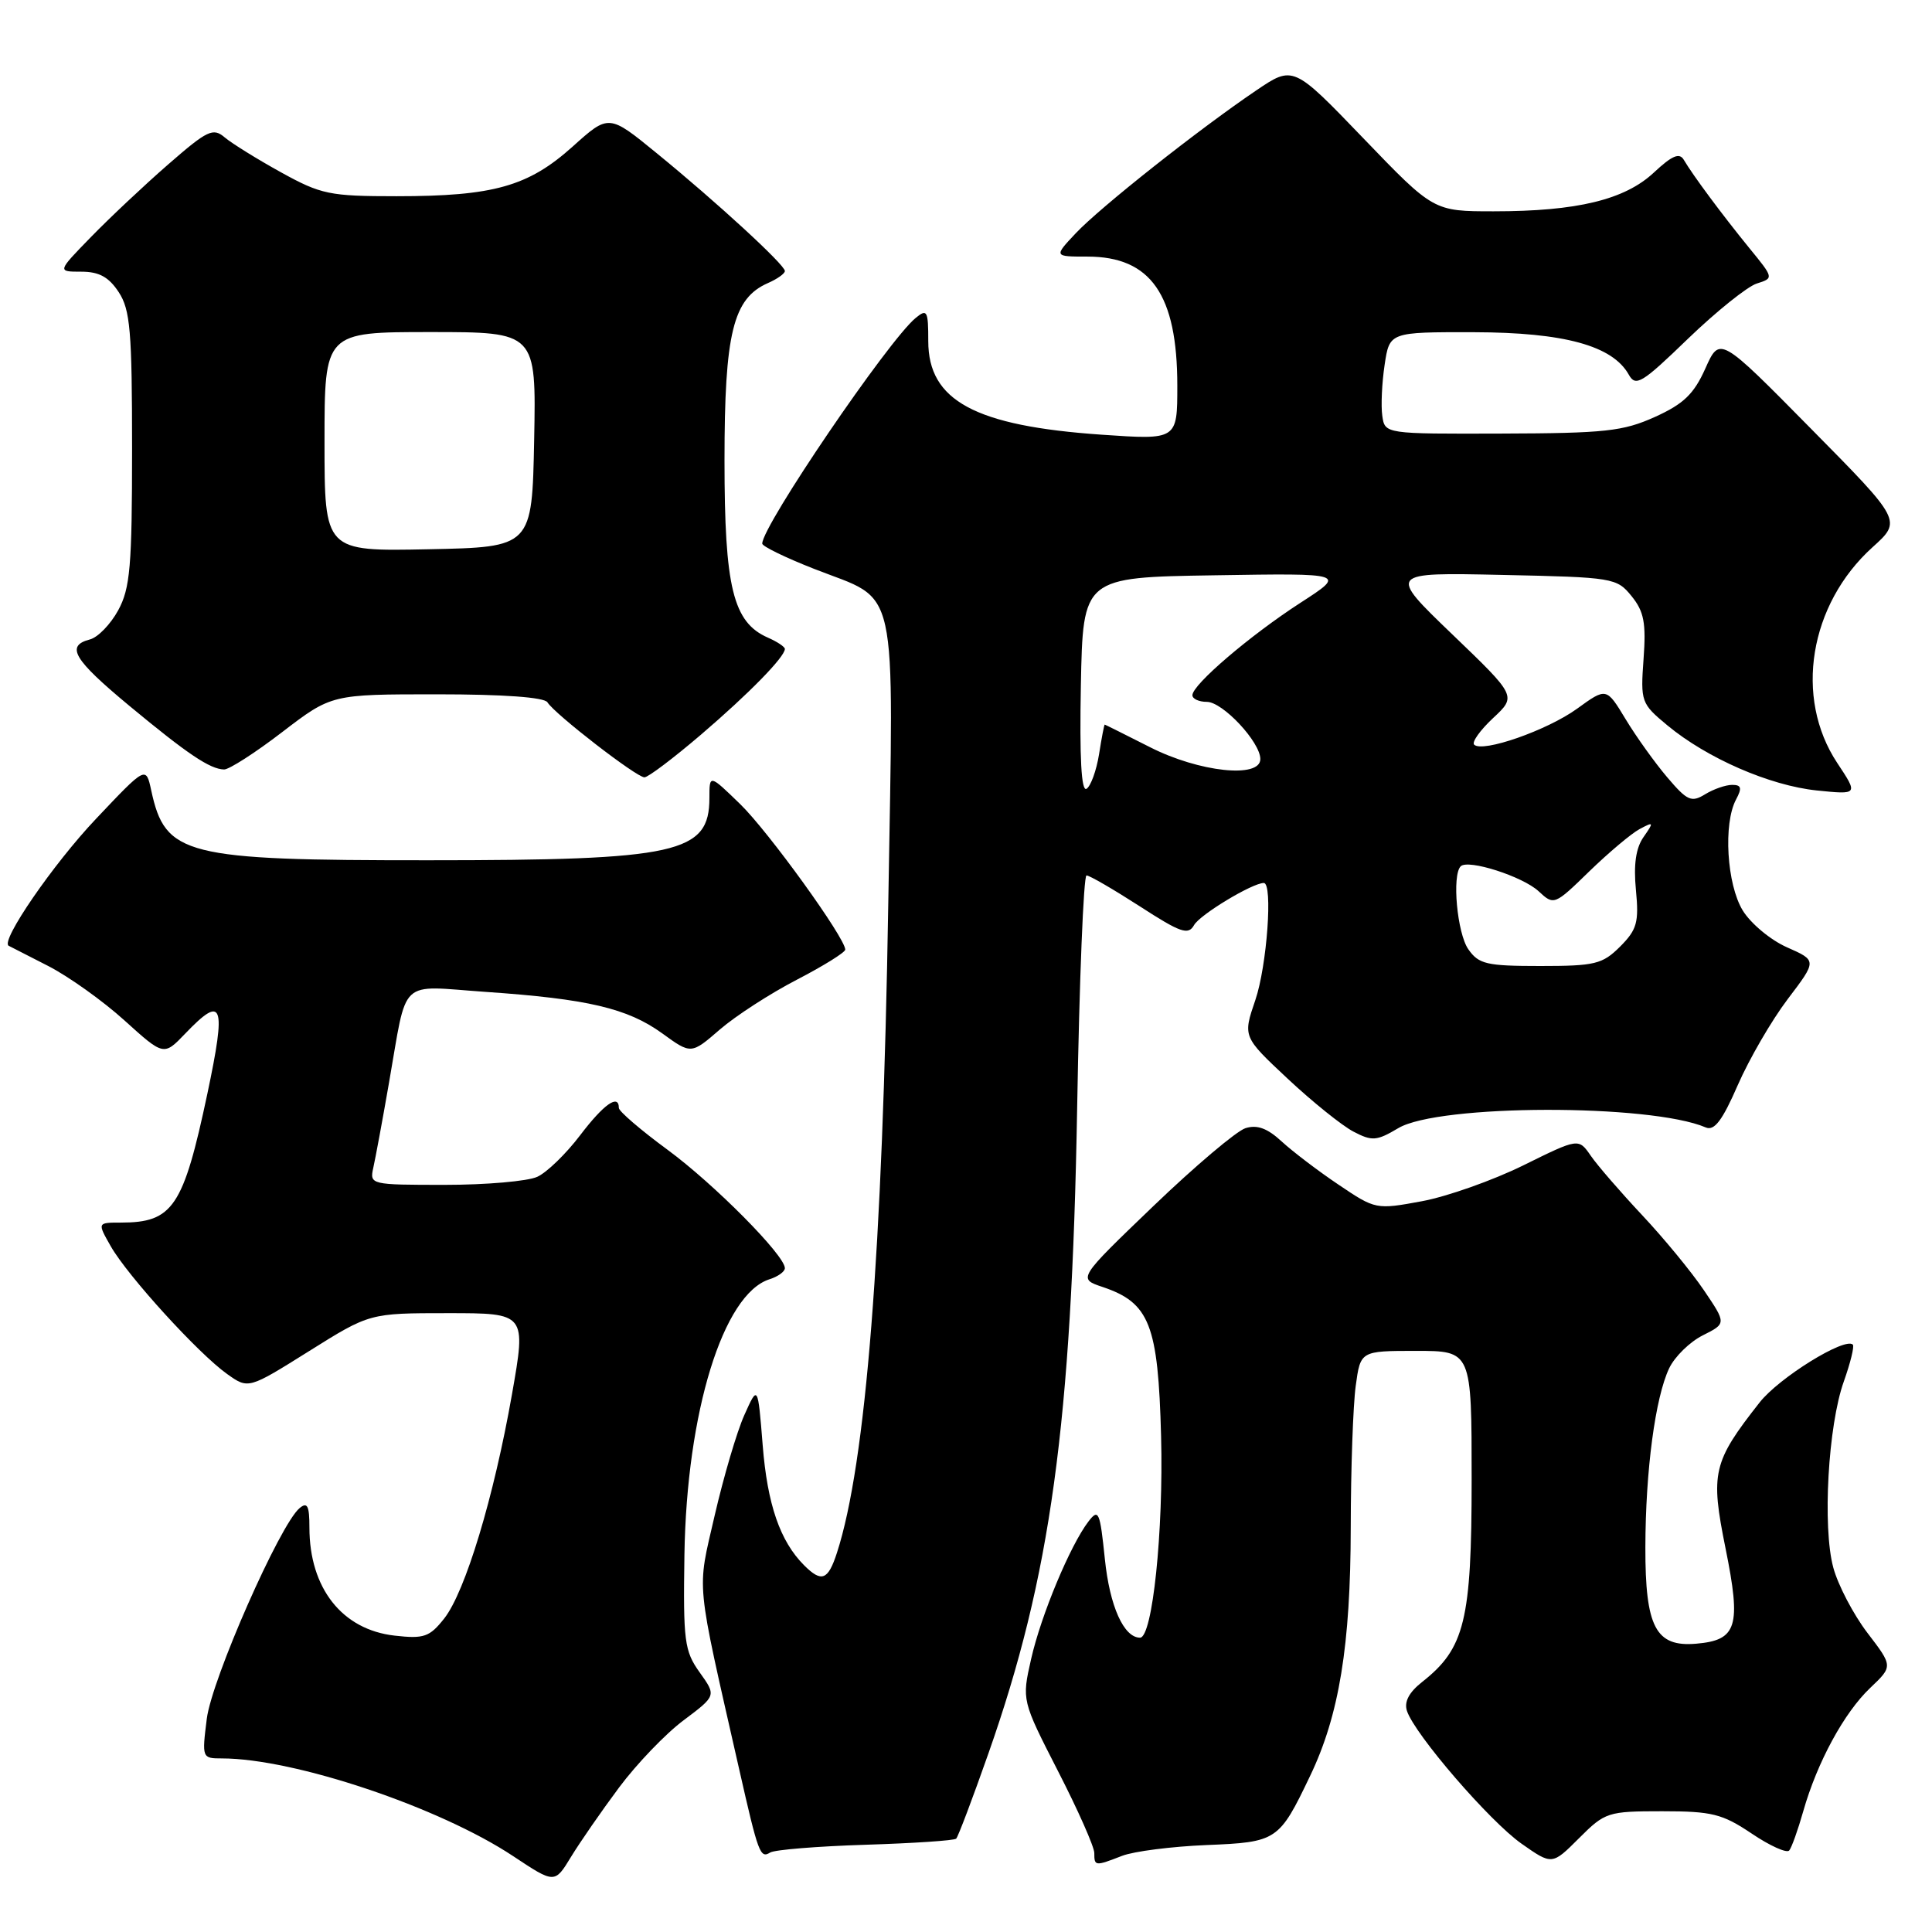 <?xml version="1.0" encoding="UTF-8" standalone="no"?>
<!DOCTYPE svg PUBLIC "-//W3C//DTD SVG 1.1//EN" "http://www.w3.org/Graphics/SVG/1.1/DTD/svg11.dtd" >
<svg xmlns="http://www.w3.org/2000/svg" xmlns:xlink="http://www.w3.org/1999/xlink" version="1.1" viewBox="0 0 256 256">
 <g >
 <path fill="currentColor"
d=" M 82.04 236.84 C 84.36 233.73 88.20 229.72 90.59 227.94 C 94.92 224.69 94.92 224.69 92.71 221.60 C 90.68 218.76 90.52 217.46 90.69 206.00 C 90.99 187.11 95.82 171.46 101.96 169.51 C 103.08 169.16 104.00 168.49 104.00 168.04 C 104.00 166.34 94.64 156.90 88.44 152.34 C 84.90 149.74 82.00 147.25 82.00 146.81 C 82.00 144.90 80.00 146.31 76.87 150.43 C 75.02 152.87 72.47 155.35 71.20 155.93 C 69.94 156.52 64.42 157.00 58.93 157.00 C 49.11 157.00 48.97 156.97 49.46 154.75 C 49.74 153.51 50.68 148.45 51.54 143.50 C 54.03 129.32 52.65 130.62 64.35 131.43 C 77.87 132.36 83.14 133.60 87.74 136.92 C 91.58 139.71 91.58 139.71 95.39 136.41 C 97.49 134.60 102.08 131.63 105.60 129.81 C 109.11 127.99 111.99 126.20 112.00 125.83 C 112.00 124.29 101.82 110.18 98.08 106.55 C 94.00 102.59 94.00 102.59 94.00 105.73 C 94.00 113.06 89.83 113.99 56.72 113.99 C 24.46 114.00 21.90 113.36 20.04 104.74 C 19.34 101.50 19.34 101.50 12.72 108.50 C 7.07 114.46 0.01 124.72 1.15 125.32 C 1.34 125.42 3.70 126.62 6.39 128.00 C 9.08 129.38 13.63 132.62 16.49 135.21 C 21.70 139.92 21.70 139.92 24.54 136.96 C 29.55 131.73 30.00 132.97 27.48 144.91 C 24.29 159.95 22.91 162.00 16.01 162.00 C 12.89 162.00 12.89 162.00 14.69 165.16 C 16.94 169.09 26.30 179.37 30.09 182.06 C 32.91 184.07 32.91 184.07 40.94 179.04 C 48.98 174.00 48.98 174.00 59.35 174.00 C 69.73 174.00 69.73 174.00 67.84 184.75 C 65.44 198.39 61.66 210.90 58.86 214.46 C 56.92 216.91 56.18 217.17 52.30 216.73 C 45.34 215.95 41.00 210.45 41.00 202.41 C 41.00 199.52 40.73 198.98 39.70 199.83 C 37.09 202.00 28.06 222.50 27.40 227.75 C 26.75 232.94 26.77 233.00 29.41 233.00 C 38.98 233.00 58.22 239.46 68.00 245.95 C 73.50 249.60 73.50 249.60 75.66 246.05 C 76.85 244.10 79.72 239.95 82.04 236.84 Z  M 148.68 245.91 C 150.23 245.31 155.25 244.67 159.84 244.48 C 169.22 244.10 169.48 243.92 173.59 235.33 C 177.45 227.29 178.96 218.03 178.98 202.39 C 178.99 194.63 179.29 186.19 179.64 183.64 C 180.27 179.00 180.27 179.00 187.64 179.00 C 195.00 179.00 195.00 179.00 195.00 196.04 C 195.00 214.71 194.09 218.42 188.45 222.86 C 186.70 224.24 186.03 225.50 186.43 226.71 C 187.47 229.83 197.38 241.32 201.60 244.29 C 205.66 247.14 205.66 247.14 209.23 243.57 C 212.68 240.12 213.04 240.00 220.25 240.00 C 226.84 240.00 228.21 240.34 232.10 242.95 C 234.51 244.58 236.76 245.59 237.08 245.20 C 237.40 244.82 238.24 242.47 238.94 240.00 C 240.79 233.50 244.36 226.93 247.82 223.65 C 250.83 220.79 250.83 220.79 247.44 216.36 C 245.58 213.92 243.54 210.02 242.92 207.71 C 241.47 202.35 242.23 188.86 244.32 183.04 C 245.19 180.59 245.73 178.40 245.51 178.17 C 244.47 177.14 235.73 182.55 233.16 185.83 C 226.95 193.73 226.62 195.15 228.64 205.15 C 230.74 215.53 230.18 217.34 224.74 217.80 C 219.39 218.26 218.00 215.60 218.02 205.03 C 218.04 194.85 219.33 185.19 221.17 181.31 C 221.90 179.77 223.91 177.80 225.63 176.94 C 228.76 175.37 228.76 175.37 225.76 170.94 C 224.11 168.50 220.43 164.03 217.58 161.00 C 214.74 157.97 211.68 154.44 210.79 153.15 C 209.17 150.80 209.17 150.80 201.84 154.42 C 197.80 156.41 191.75 158.55 188.40 159.17 C 182.35 160.29 182.25 160.27 177.40 157.00 C 174.70 155.19 171.30 152.60 169.84 151.26 C 167.94 149.50 166.58 149.00 165.03 149.49 C 163.84 149.87 158.35 154.51 152.84 159.80 C 142.81 169.43 142.81 169.43 146.10 170.53 C 152.33 172.63 153.46 175.51 153.85 190.32 C 154.18 202.90 152.71 217.00 151.06 217.00 C 148.91 217.00 147.04 212.83 146.40 206.58 C 145.75 200.29 145.57 199.86 144.23 201.60 C 141.81 204.76 137.95 214.00 136.63 219.82 C 135.39 225.30 135.39 225.30 140.19 234.68 C 142.84 239.84 145.00 244.72 145.00 245.53 C 145.00 247.29 145.10 247.30 148.68 245.91 Z  M 114.69 244.44 C 121.05 244.24 126.46 243.88 126.70 243.63 C 126.95 243.39 128.87 238.31 130.97 232.34 C 139.22 208.89 142.00 188.67 142.73 146.75 C 143.02 129.84 143.58 116.00 143.97 116.00 C 144.37 116.00 147.53 117.84 151.01 120.08 C 156.45 123.60 157.45 123.95 158.22 122.58 C 158.99 121.20 165.94 117.00 167.46 117.00 C 168.68 117.00 167.88 127.98 166.34 132.51 C 164.68 137.37 164.68 137.37 170.63 142.94 C 173.90 146.00 177.82 149.15 179.33 149.94 C 181.81 151.24 182.41 151.19 185.29 149.48 C 190.64 146.30 218.66 146.24 226.02 149.39 C 227.16 149.88 228.22 148.48 230.27 143.77 C 231.78 140.32 234.75 135.20 236.88 132.39 C 240.76 127.28 240.76 127.28 236.80 125.53 C 234.62 124.57 231.98 122.37 230.92 120.64 C 228.81 117.18 228.32 109.13 230.04 105.93 C 230.85 104.41 230.74 104.00 229.52 104.00 C 228.67 104.00 227.05 104.56 225.93 105.25 C 224.12 106.36 223.56 106.11 220.92 103.00 C 219.29 101.08 216.80 97.61 215.40 95.29 C 212.86 91.09 212.86 91.09 208.98 93.90 C 205.02 96.77 196.43 99.77 195.33 98.67 C 195.00 98.33 196.13 96.75 197.84 95.15 C 200.96 92.24 200.96 92.24 192.43 84.05 C 183.90 75.85 183.90 75.85 199.04 76.18 C 213.78 76.49 214.23 76.57 216.19 78.99 C 217.84 81.02 218.13 82.55 217.78 87.31 C 217.37 92.99 217.46 93.23 220.93 96.11 C 226.20 100.48 234.50 104.09 240.73 104.74 C 246.23 105.30 246.23 105.30 243.44 101.09 C 237.71 92.43 239.73 80.09 248.12 72.51 C 252.01 69.00 252.01 69.00 239.94 56.78 C 227.88 44.55 227.88 44.55 225.97 48.82 C 224.45 52.22 223.08 53.53 219.28 55.25 C 215.06 57.15 212.68 57.41 199.00 57.45 C 183.50 57.50 183.50 57.50 183.16 55.09 C 182.97 53.77 183.11 50.73 183.47 48.34 C 184.12 44.00 184.12 44.00 195.31 44.02 C 207.26 44.05 213.67 45.80 215.82 49.64 C 216.74 51.29 217.55 50.80 223.67 44.88 C 227.43 41.26 231.53 37.97 232.78 37.57 C 235.05 36.85 235.05 36.85 231.77 32.84 C 228.18 28.43 224.32 23.23 223.12 21.19 C 222.54 20.19 221.57 20.60 219.15 22.86 C 215.29 26.47 208.97 28.00 197.93 28.00 C 189.96 28.00 189.96 28.00 180.66 18.33 C 171.36 8.66 171.36 8.66 166.43 12.00 C 158.81 17.16 145.82 27.44 142.56 30.89 C 139.63 34.00 139.63 34.00 144.09 34.00 C 152.49 34.00 156.00 39.04 156.00 51.11 C 156.00 58.29 156.00 58.29 145.99 57.60 C 129.19 56.44 123.00 53.10 123.00 45.20 C 123.00 41.17 122.85 40.88 121.33 42.13 C 117.70 45.12 101.00 69.67 101.00 72.03 C 101.00 72.39 104.10 73.90 107.88 75.38 C 119.21 79.83 118.41 76.20 117.70 119.75 C 116.95 165.98 114.74 193.91 110.90 205.75 C 109.72 209.40 108.86 209.72 106.55 207.41 C 103.36 204.22 101.68 199.34 101.06 191.50 C 100.42 183.50 100.42 183.50 98.63 187.50 C 97.64 189.70 95.88 195.69 94.70 200.80 C 92.34 211.10 92.10 208.67 97.96 234.50 C 100.48 245.63 100.73 246.29 102.05 245.47 C 102.64 245.10 108.33 244.64 114.69 244.44 Z  M 92.89 97.34 C 99.26 91.89 103.98 87.06 104.00 85.99 C 104.00 85.71 102.99 85.03 101.75 84.49 C 97.13 82.46 96.00 77.86 96.00 61.00 C 96.00 44.14 97.13 39.54 101.75 37.51 C 102.99 36.97 104.00 36.25 104.00 35.91 C 104.00 35.09 94.97 26.79 87.03 20.31 C 80.67 15.11 80.67 15.11 75.87 19.43 C 70.00 24.70 65.39 26.00 52.54 26.00 C 43.67 26.00 42.55 25.77 37.23 22.83 C 34.08 21.09 30.73 19.01 29.78 18.21 C 28.23 16.89 27.49 17.25 22.28 21.79 C 19.10 24.56 14.49 28.90 12.04 31.42 C 7.58 36.00 7.58 36.00 10.77 36.00 C 13.13 36.00 14.41 36.70 15.73 38.71 C 17.26 41.04 17.50 43.87 17.50 59.46 C 17.50 75.07 17.25 77.95 15.66 80.87 C 14.65 82.72 12.97 84.46 11.91 84.73 C 8.66 85.58 9.73 87.38 17.17 93.55 C 24.87 99.93 27.81 101.91 29.69 101.96 C 30.34 101.98 33.82 99.75 37.40 97.00 C 43.93 92.00 43.93 92.00 57.90 92.00 C 66.68 92.00 72.13 92.39 72.54 93.06 C 73.49 94.61 84.34 103.00 85.39 103.00 C 85.88 103.00 89.25 100.45 92.89 97.34 Z  M 194.56 125.78 C 193.08 123.67 192.37 115.96 193.55 114.79 C 194.52 113.81 201.78 116.14 203.88 118.10 C 205.90 119.98 205.97 119.96 210.58 115.47 C 213.15 112.98 216.15 110.45 217.25 109.86 C 219.14 108.85 219.17 108.92 217.78 110.91 C 216.76 112.36 216.44 114.56 216.77 117.94 C 217.18 122.22 216.91 123.18 214.67 125.43 C 212.33 127.76 211.35 128.00 204.10 128.00 C 196.98 128.00 195.94 127.76 194.56 125.78 Z  M 143.22 90.83 C 143.50 76.50 143.50 76.50 160.94 76.23 C 178.39 75.95 178.39 75.95 172.29 79.89 C 165.62 84.21 158.00 90.72 158.00 92.12 C 158.00 92.60 158.86 93.00 159.91 93.00 C 162.02 93.00 167.00 98.33 167.00 100.58 C 167.00 103.18 158.89 102.31 152.39 99.01 C 149.15 97.37 146.45 96.02 146.38 96.01 C 146.31 96.01 145.97 97.77 145.63 99.94 C 145.28 102.11 144.53 104.17 143.97 104.52 C 143.28 104.94 143.04 100.42 143.22 90.83 Z  M 43.00 58.53 C 43.00 44.00 43.00 44.00 57.03 44.00 C 71.05 44.00 71.05 44.00 70.78 58.25 C 70.50 72.50 70.50 72.50 56.75 72.78 C 43.00 73.06 43.00 73.06 43.00 58.53 Z "/>
</g>
</svg>